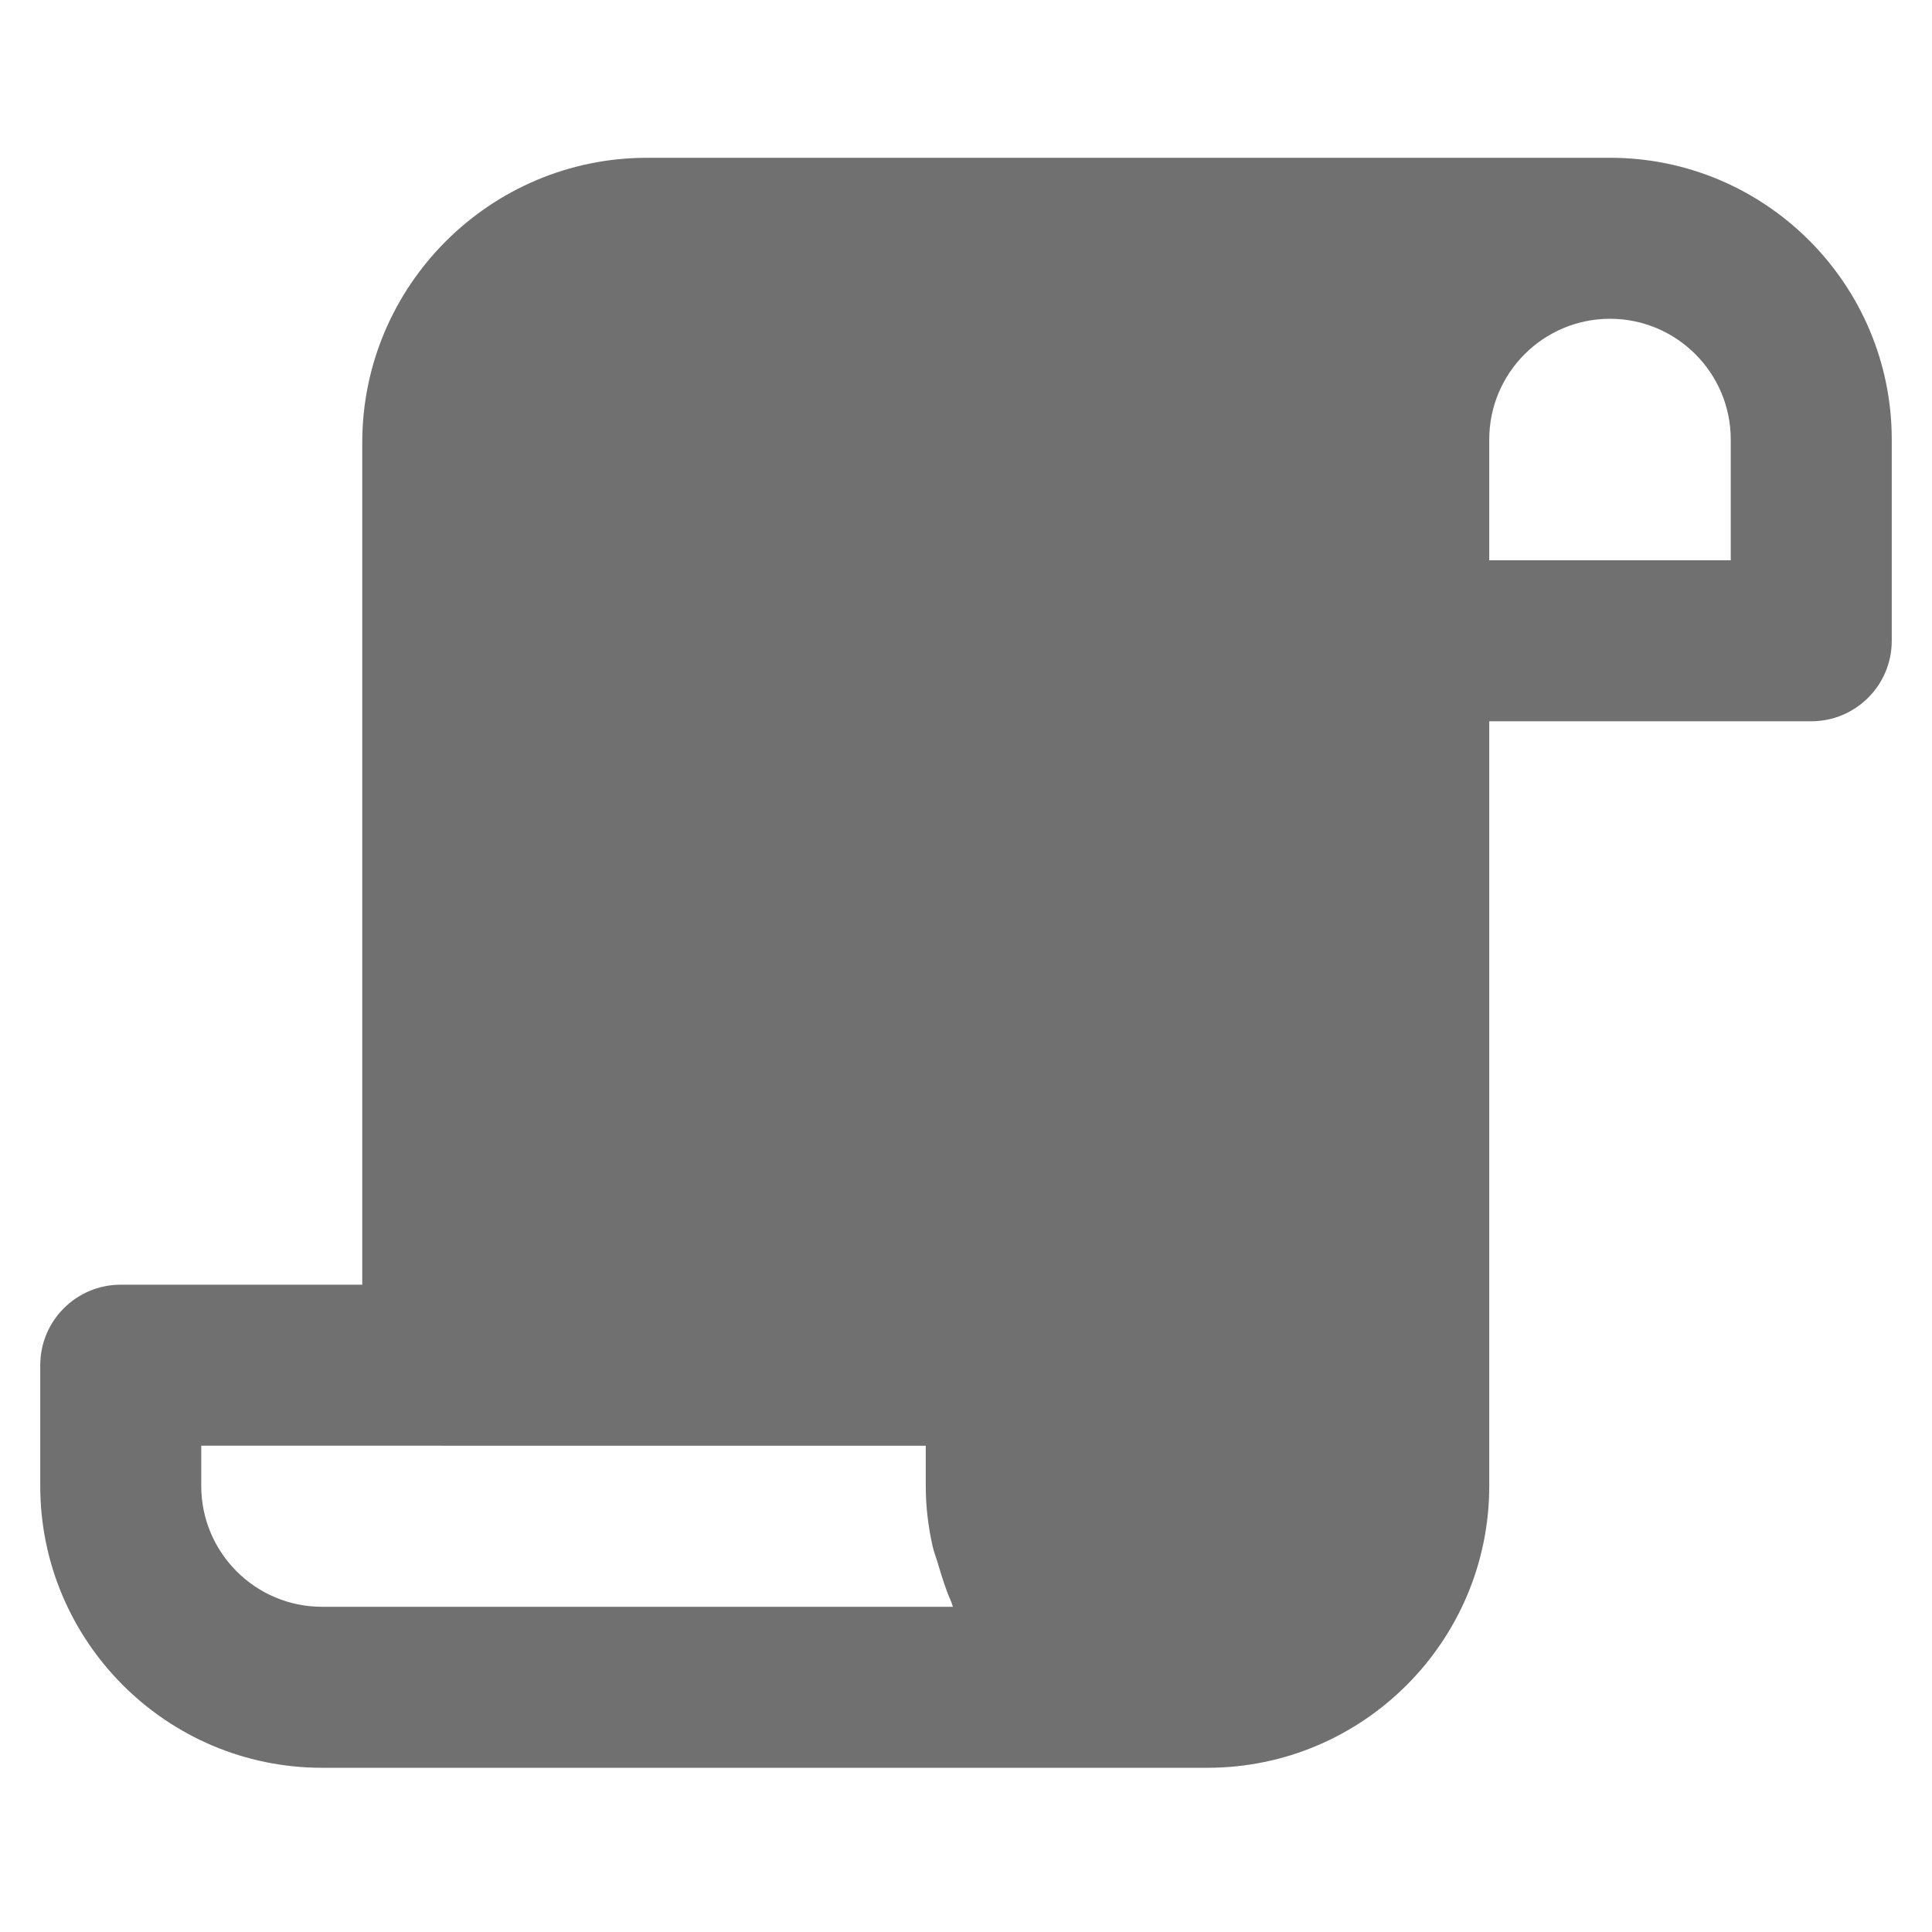 <svg width="24" height="24" viewBox="0 0 24 24" fill="none" xmlns="http://www.w3.org/2000/svg">
<path fill-rule="evenodd" clip-rule="evenodd" d="M21.5 6.96H18.5V5.46C18.5 4.632 19.173 3.96 20 3.96C20.827 3.96 21.5 4.632 21.5 5.46V6.96ZM4 19.96C3.173 19.96 2.5 19.287 2.5 18.46V17.959H5.495C5.497 17.959 5.498 17.96 5.5 17.96H11.5V18.46C11.5 18.715 11.531 18.963 11.584 19.204C11.602 19.285 11.634 19.359 11.656 19.439C11.702 19.593 11.749 19.747 11.814 19.892C11.824 19.914 11.828 19.938 11.838 19.96H4ZM20 1.96H8.039C6.088 1.96 4.5 3.547 4.5 5.498V15.959H1.5C0.947 15.959 0.5 16.407 0.5 16.959V18.46C0.5 20.389 2.07 21.96 4 21.96H15C16.93 21.96 18.5 20.389 18.5 18.46V8.96H22.5C23.053 8.96 23.5 8.512 23.5 7.96V5.46C23.5 3.53 21.93 1.96 20 1.96Z" fill="black" fill-opacity="0.56"/>
</svg>
